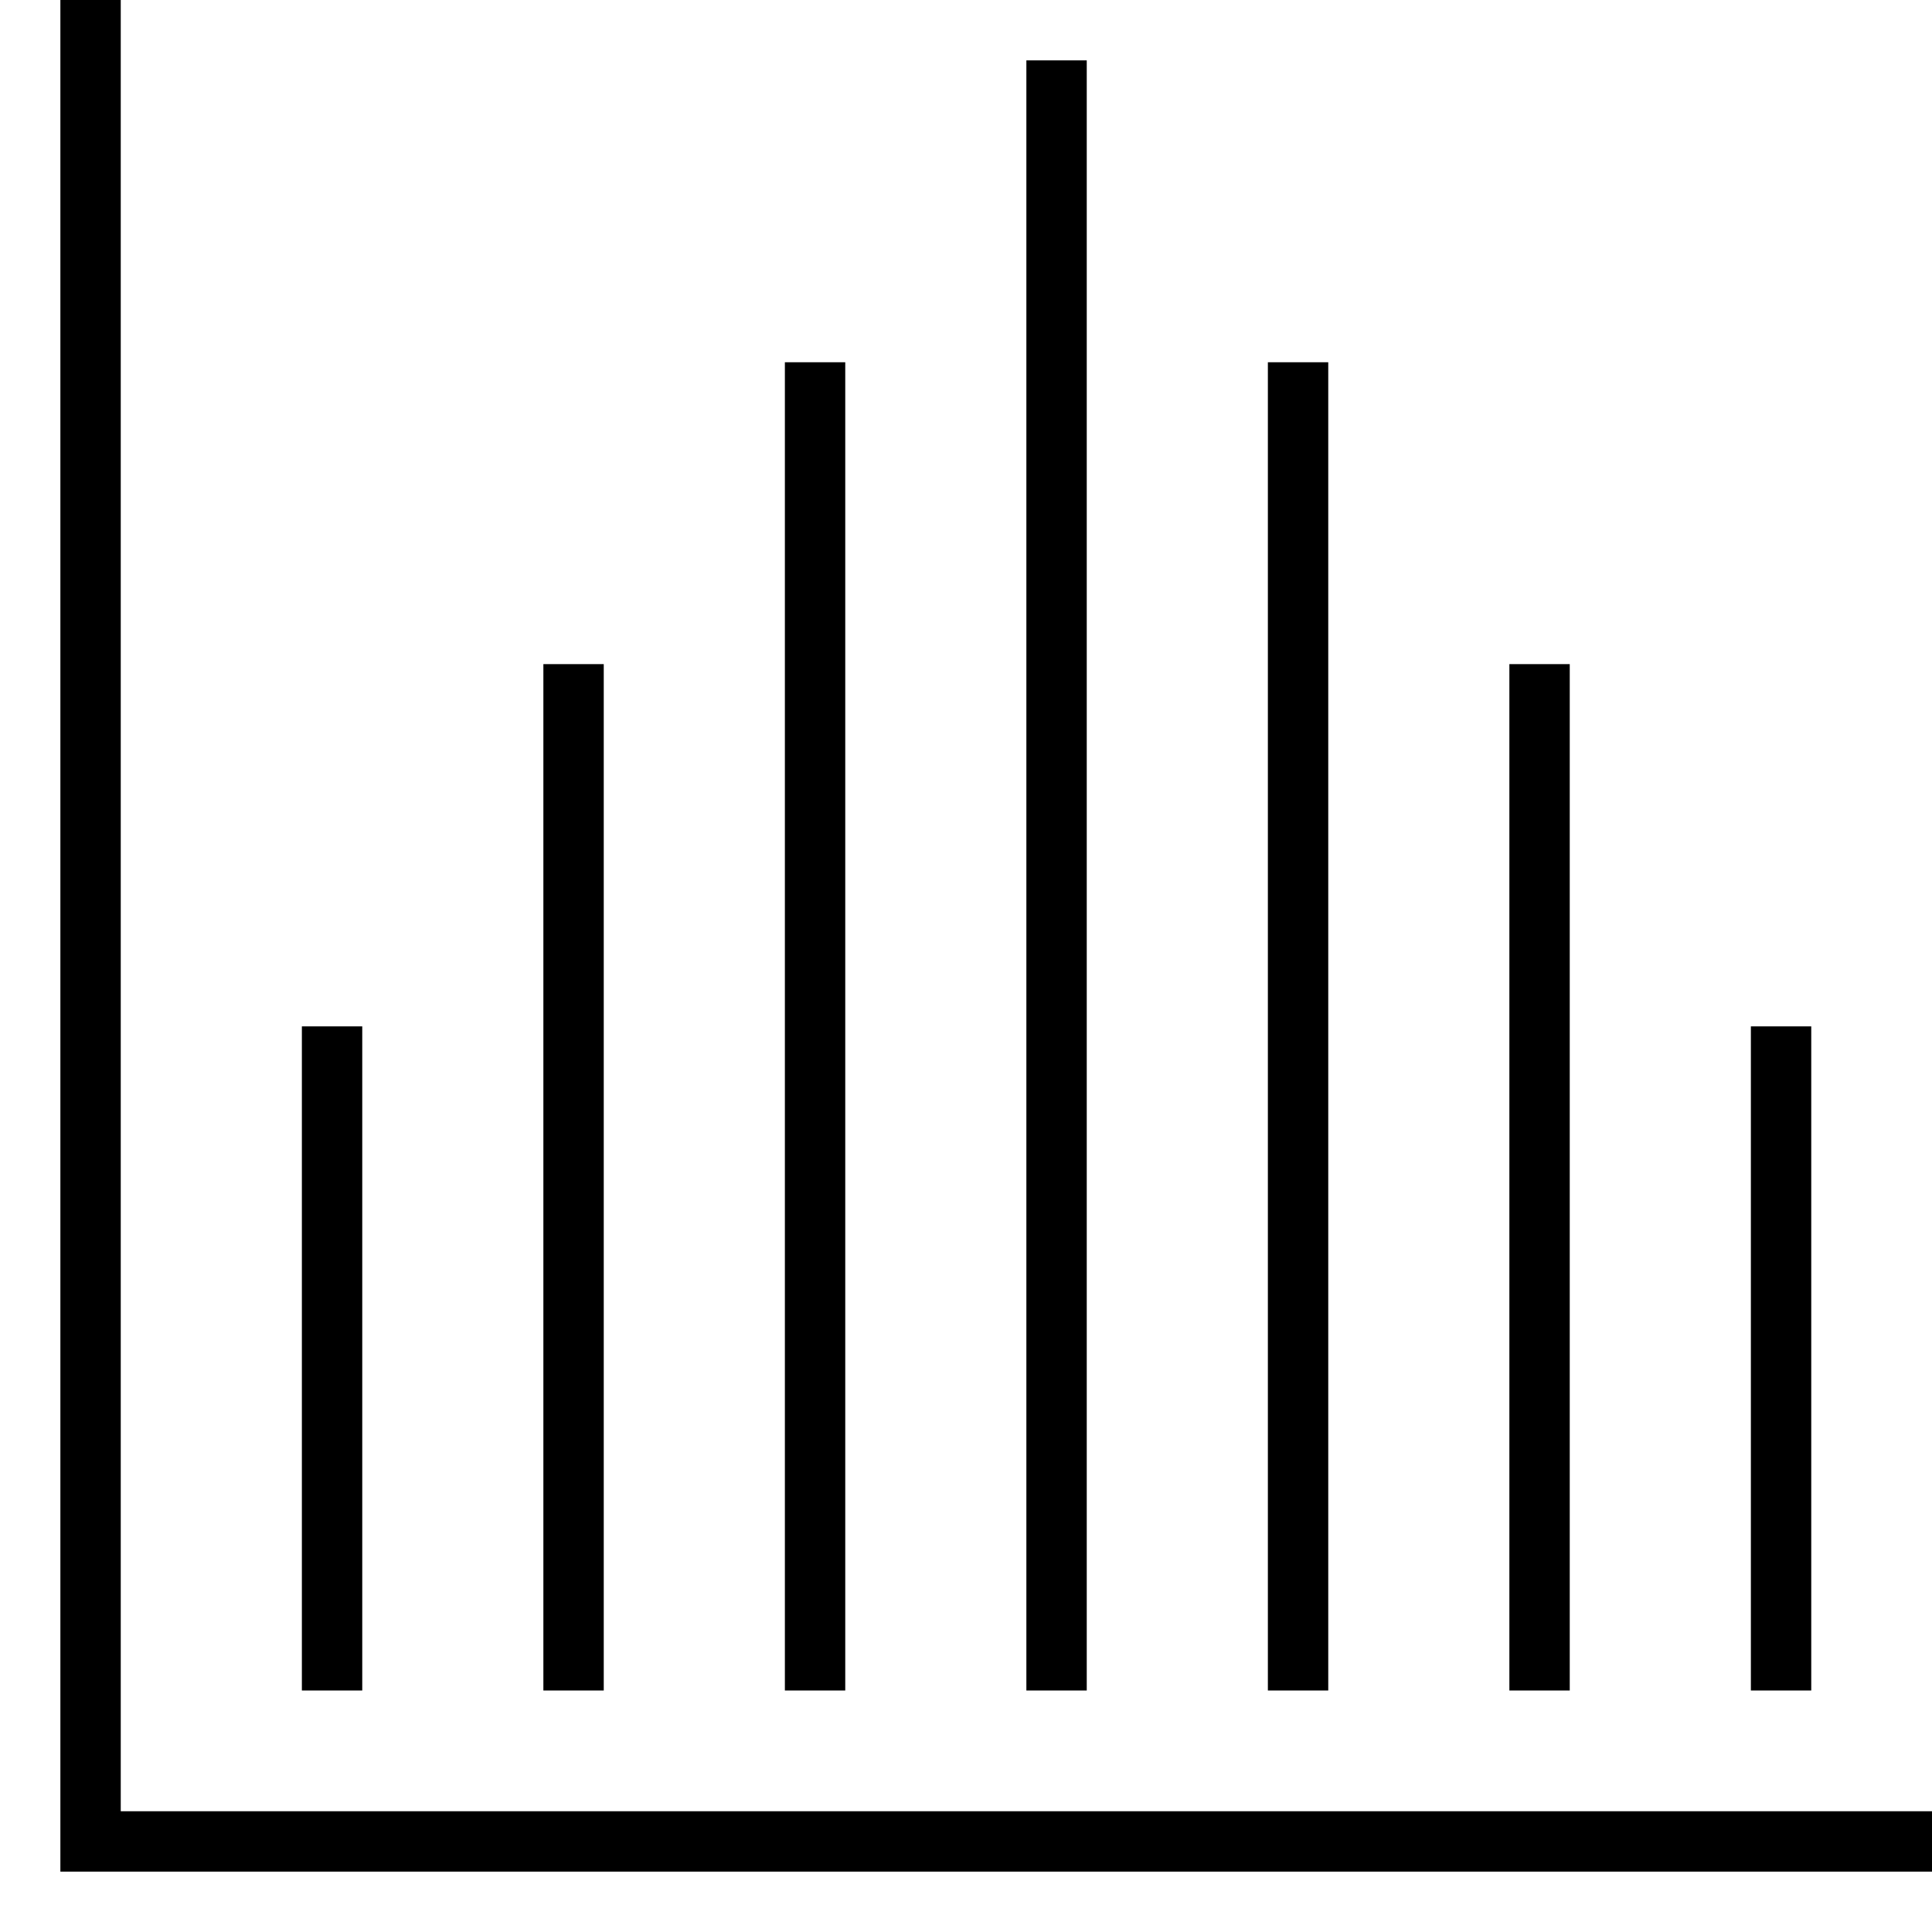 <svg id="icons" xmlns="http://www.w3.org/2000/svg" viewBox="0 0 32 32"><path d="M26 28h-1V11h1zm4-11h-1v11h1zM22 6h-1v22h1zm-4-5h-1v27h1zm-4 5h-1v22h1zm-4 5H9v17h1zm-4 6H5v11h1zM2 30V0H1v31h31v-1z"/></svg>